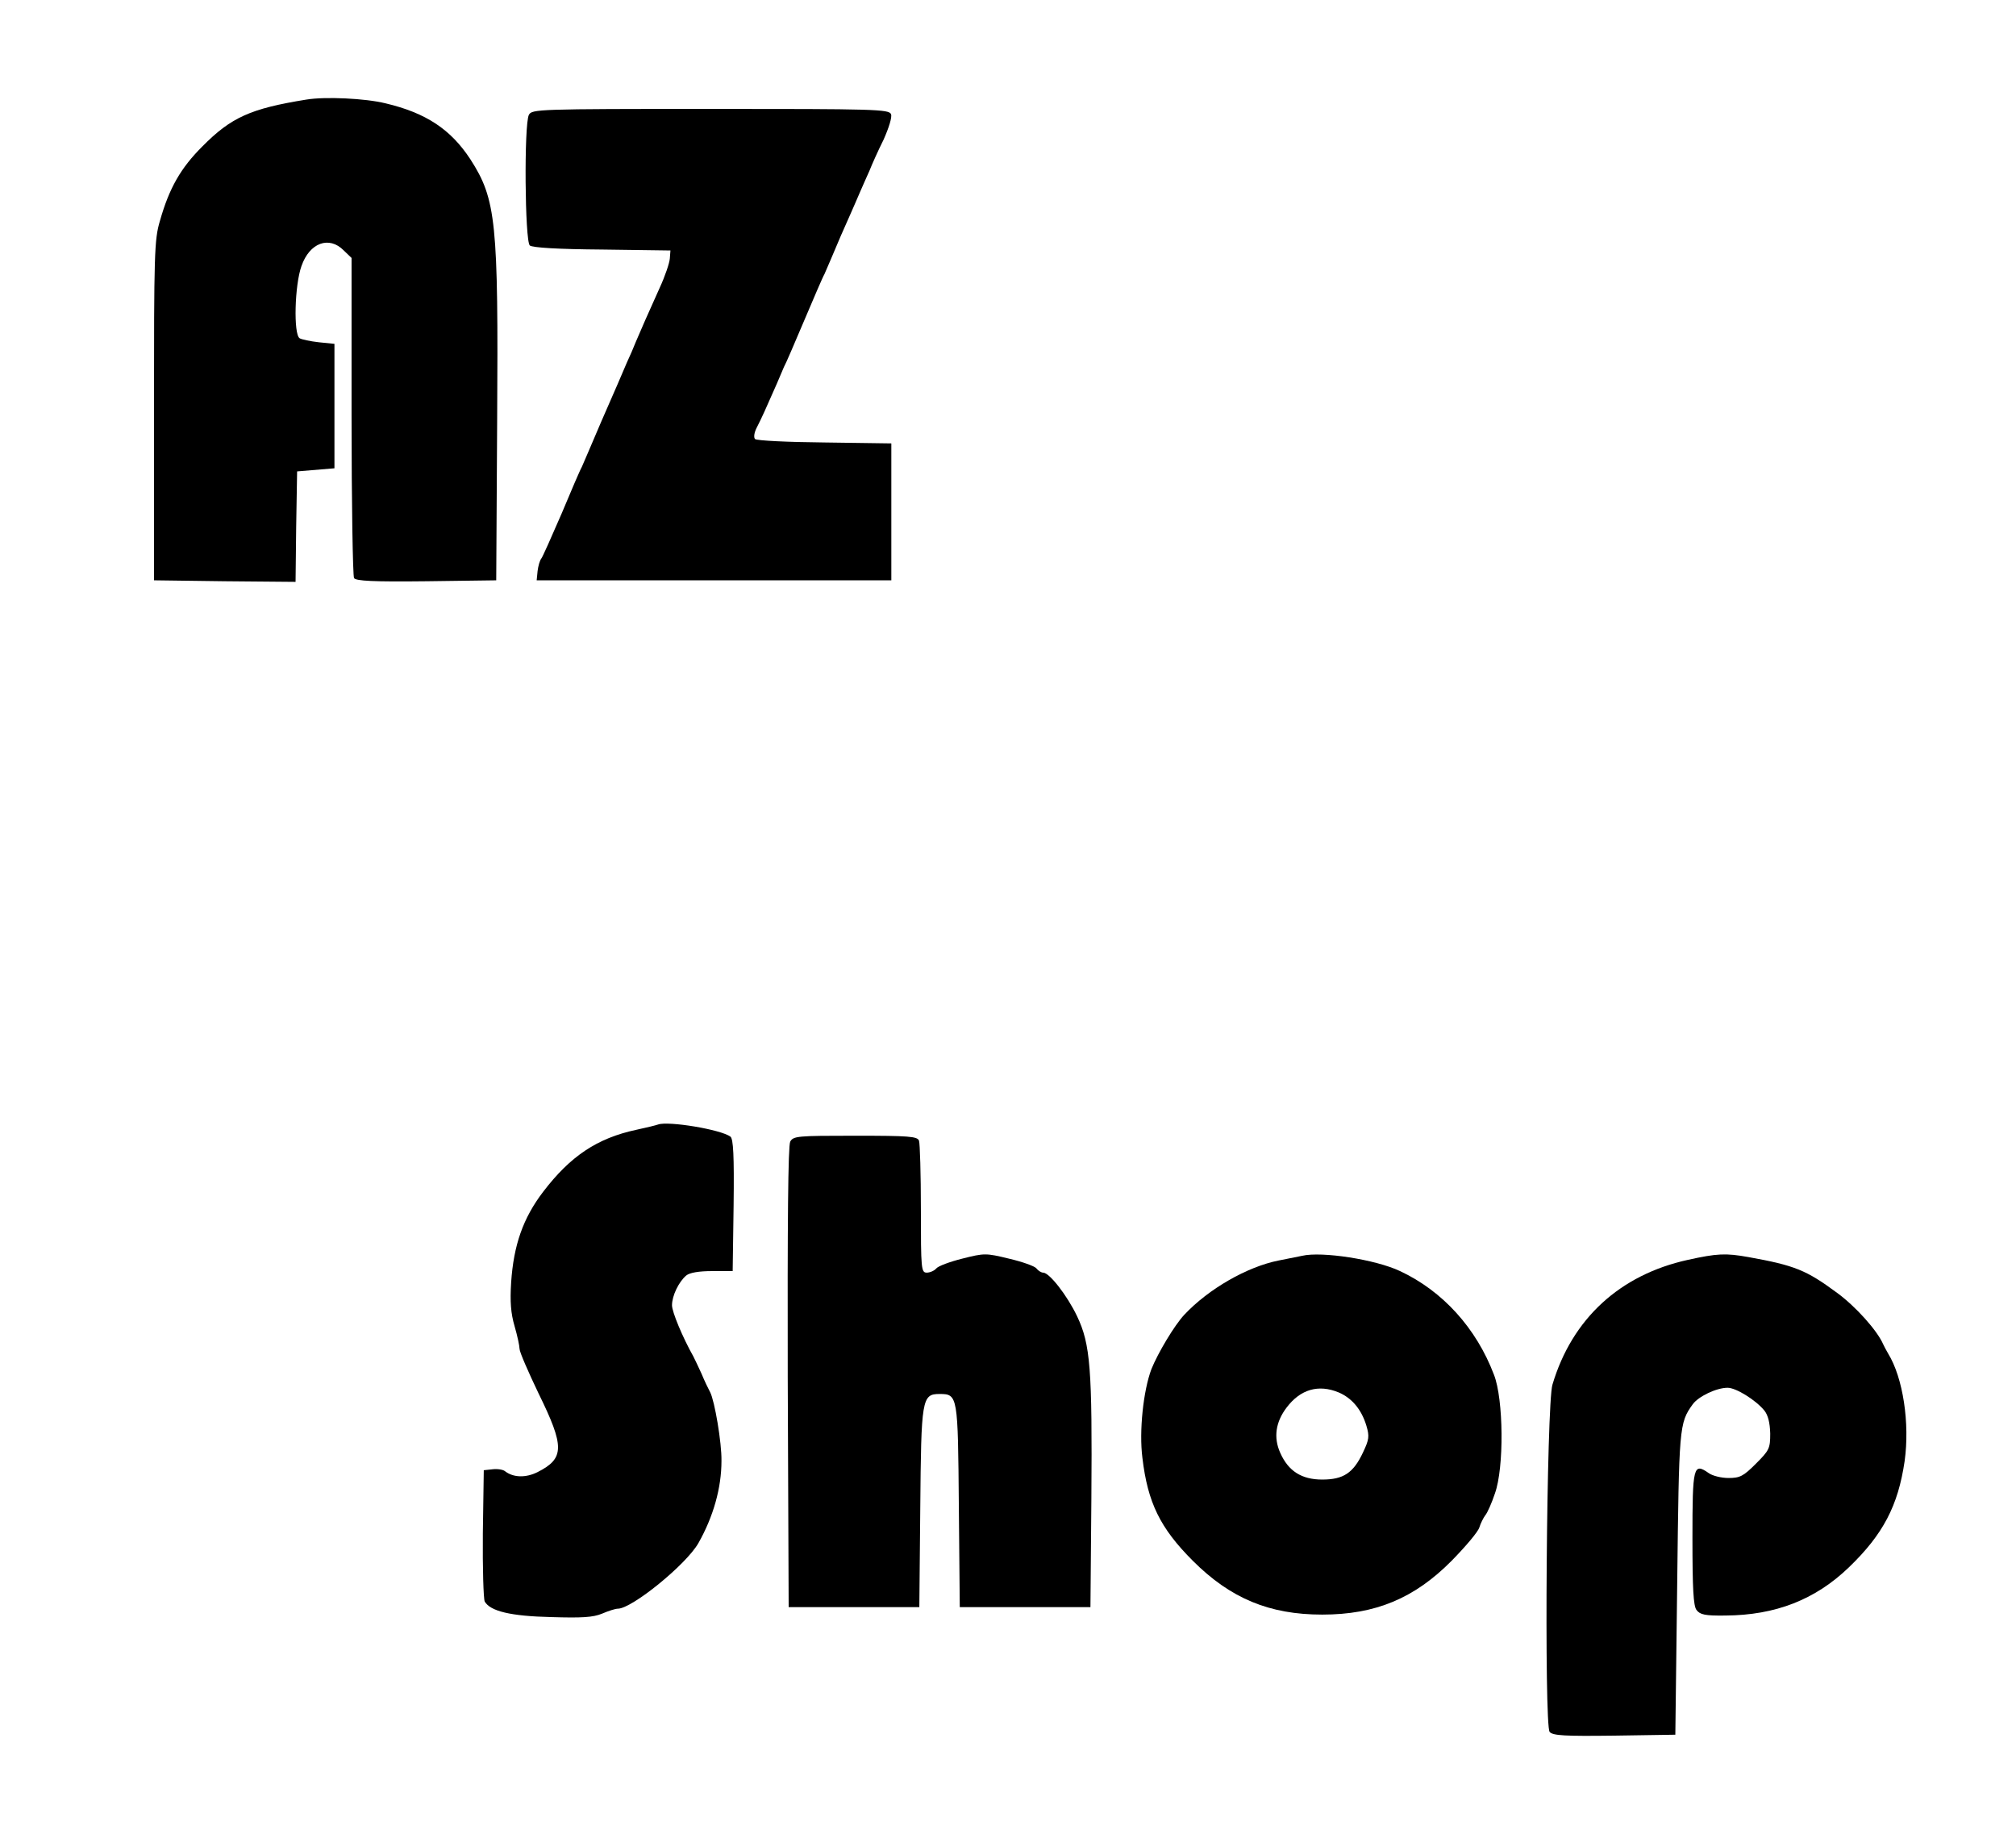 <?xml version="1.0" standalone="no"?>
<!DOCTYPE svg PUBLIC "-//W3C//DTD SVG 20010904//EN"
 "http://www.w3.org/TR/2001/REC-SVG-20010904/DTD/svg10.dtd">
<svg version="1.0" xmlns="http://www.w3.org/2000/svg"
 width="648pt" height="588pt" viewBox="0 0 648 588"
 preserveAspectRatio="xMidYMid meet">
<g transform="translate(0,588) scale(0.1,-0.1)"
fill="#000000" stroke="none">
<path d="M985 5560 c-180 -29 -242 -57 -335 -151 -69 -69 -106 -133 -136 -239
-18 -60 -19 -106 -19 -610 l0 -545 227 -3 228 -2 2 177 3 178 60 5 60 5 0 200
0 200 -50 5 c-27 3 -56 9 -62 13 -20 13 -16 171 6 232 26 75 89 98 136 50 l25
-24 0 -508 c0 -279 4 -514 8 -521 7 -9 60 -12 233 -10 l224 3 3 515 c4 637 -3
709 -86 838 -63 96 -142 149 -273 180 -65 16 -194 22 -254 12z"/>
<path d="M1700 5511 c-16 -31 -13 -406 3 -420 9 -7 92 -12 233 -13 l219 -3 -2
-26 c-1 -14 -15 -56 -33 -95 -39 -86 -58 -130 -76 -172 -7 -18 -20 -48 -29
-67 -8 -19 -22 -51 -30 -70 -44 -100 -65 -149 -93 -215 -8 -19 -18 -42 -22
-51 -5 -8 -34 -76 -65 -150 -32 -74 -61 -139 -65 -144 -5 -6 -10 -24 -12 -40
l-3 -30 570 0 570 0 0 220 0 220 -215 3 c-118 1 -218 6 -223 11 -5 5 -3 21 6
38 14 27 29 60 64 140 9 21 19 45 23 54 5 8 34 76 65 149 31 73 60 141 65 149
4 9 14 32 22 51 8 19 22 52 31 73 9 20 23 52 31 70 8 17 21 49 30 69 9 21 23
52 31 70 7 18 27 63 45 99 17 38 28 73 24 82 -6 16 -53 17 -580 17 -557 0
-574 -1 -584 -19z"/>
<path d="M2115 2266 c-5 -2 -37 -10 -70 -17 -126 -27 -212 -85 -299 -199 -65
-85 -95 -172 -103 -291 -4 -63 -1 -100 11 -141 9 -31 16 -64 16 -73 0 -10 28
-74 61 -143 84 -171 84 -209 -3 -253 -38 -19 -78 -18 -105 3 -6 5 -24 8 -40 6
l-28 -3 -3 -203 c-1 -112 2 -210 6 -219 18 -31 83 -47 214 -50 98 -3 134 -1
163 11 21 9 43 16 51 16 45 0 220 142 259 211 48 85 74 177 74 264 1 59 -22
192 -36 220 -6 11 -19 38 -28 60 -10 22 -22 47 -26 55 -35 62 -69 144 -69 165
0 31 22 76 46 96 11 9 41 14 83 14 l66 0 3 211 c2 162 -1 213 -10 221 -31 23
-200 51 -233 39z"/>
<path d="M2540 2211 c-7 -14 -9 -261 -8 -758 l3 -738 210 0 210 0 3 318 c3
351 5 367 62 367 59 0 59 -5 62 -361 l3 -324 210 0 210 0 3 349 c3 417 -3 496
-46 586 -32 67 -89 140 -109 140 -6 0 -16 6 -22 14 -6 7 -45 21 -88 31 -74 18
-79 18 -150 0 -40 -10 -78 -24 -84 -32 -6 -7 -20 -13 -30 -13 -18 0 -19 11
-19 204 0 112 -3 211 -6 220 -5 14 -33 16 -205 16 -186 0 -199 -1 -209 -19z"/>
<path d="M4185 1844 c-11 -2 -45 -9 -75 -15 -101 -20 -225 -91 -303 -174 -32
-34 -85 -123 -106 -175 -26 -69 -40 -199 -29 -285 17 -144 57 -226 162 -331
121 -121 246 -173 416 -173 171 0 296 52 416 173 45 46 85 93 89 107 4 13 13
31 19 39 7 8 21 40 31 70 30 83 28 303 -3 382 -57 150 -165 269 -302 333 -78
37 -251 64 -315 49z m118 -439 c42 -18 73 -54 89 -107 10 -34 9 -44 -11 -86
-31 -66 -63 -87 -131 -87 -66 0 -109 27 -135 86 -22 49 -15 99 21 146 44 58
102 75 167 48z"/>
<path d="M5425 1831 c-218 -48 -372 -189 -435 -401 -19 -61 -27 -1095 -9
-1116 10 -12 49 -14 208 -12 l196 3 6 485 c6 505 6 516 50 577 18 25 76 53
112 53 27 0 90 -39 118 -73 12 -15 18 -39 19 -74 0 -48 -3 -54 -46 -97 -40
-40 -51 -46 -88 -46 -23 0 -52 7 -64 16 -49 34 -52 22 -52 -209 0 -162 3 -218
13 -231 11 -15 27 -19 93 -18 161 1 289 51 397 155 110 106 158 198 179 341
17 122 -5 268 -53 346 -5 8 -12 22 -16 30 -19 44 -88 121 -148 165 -99 73
-135 88 -285 115 -73 13 -100 12 -195 -9z"/>
</g>
</svg>
